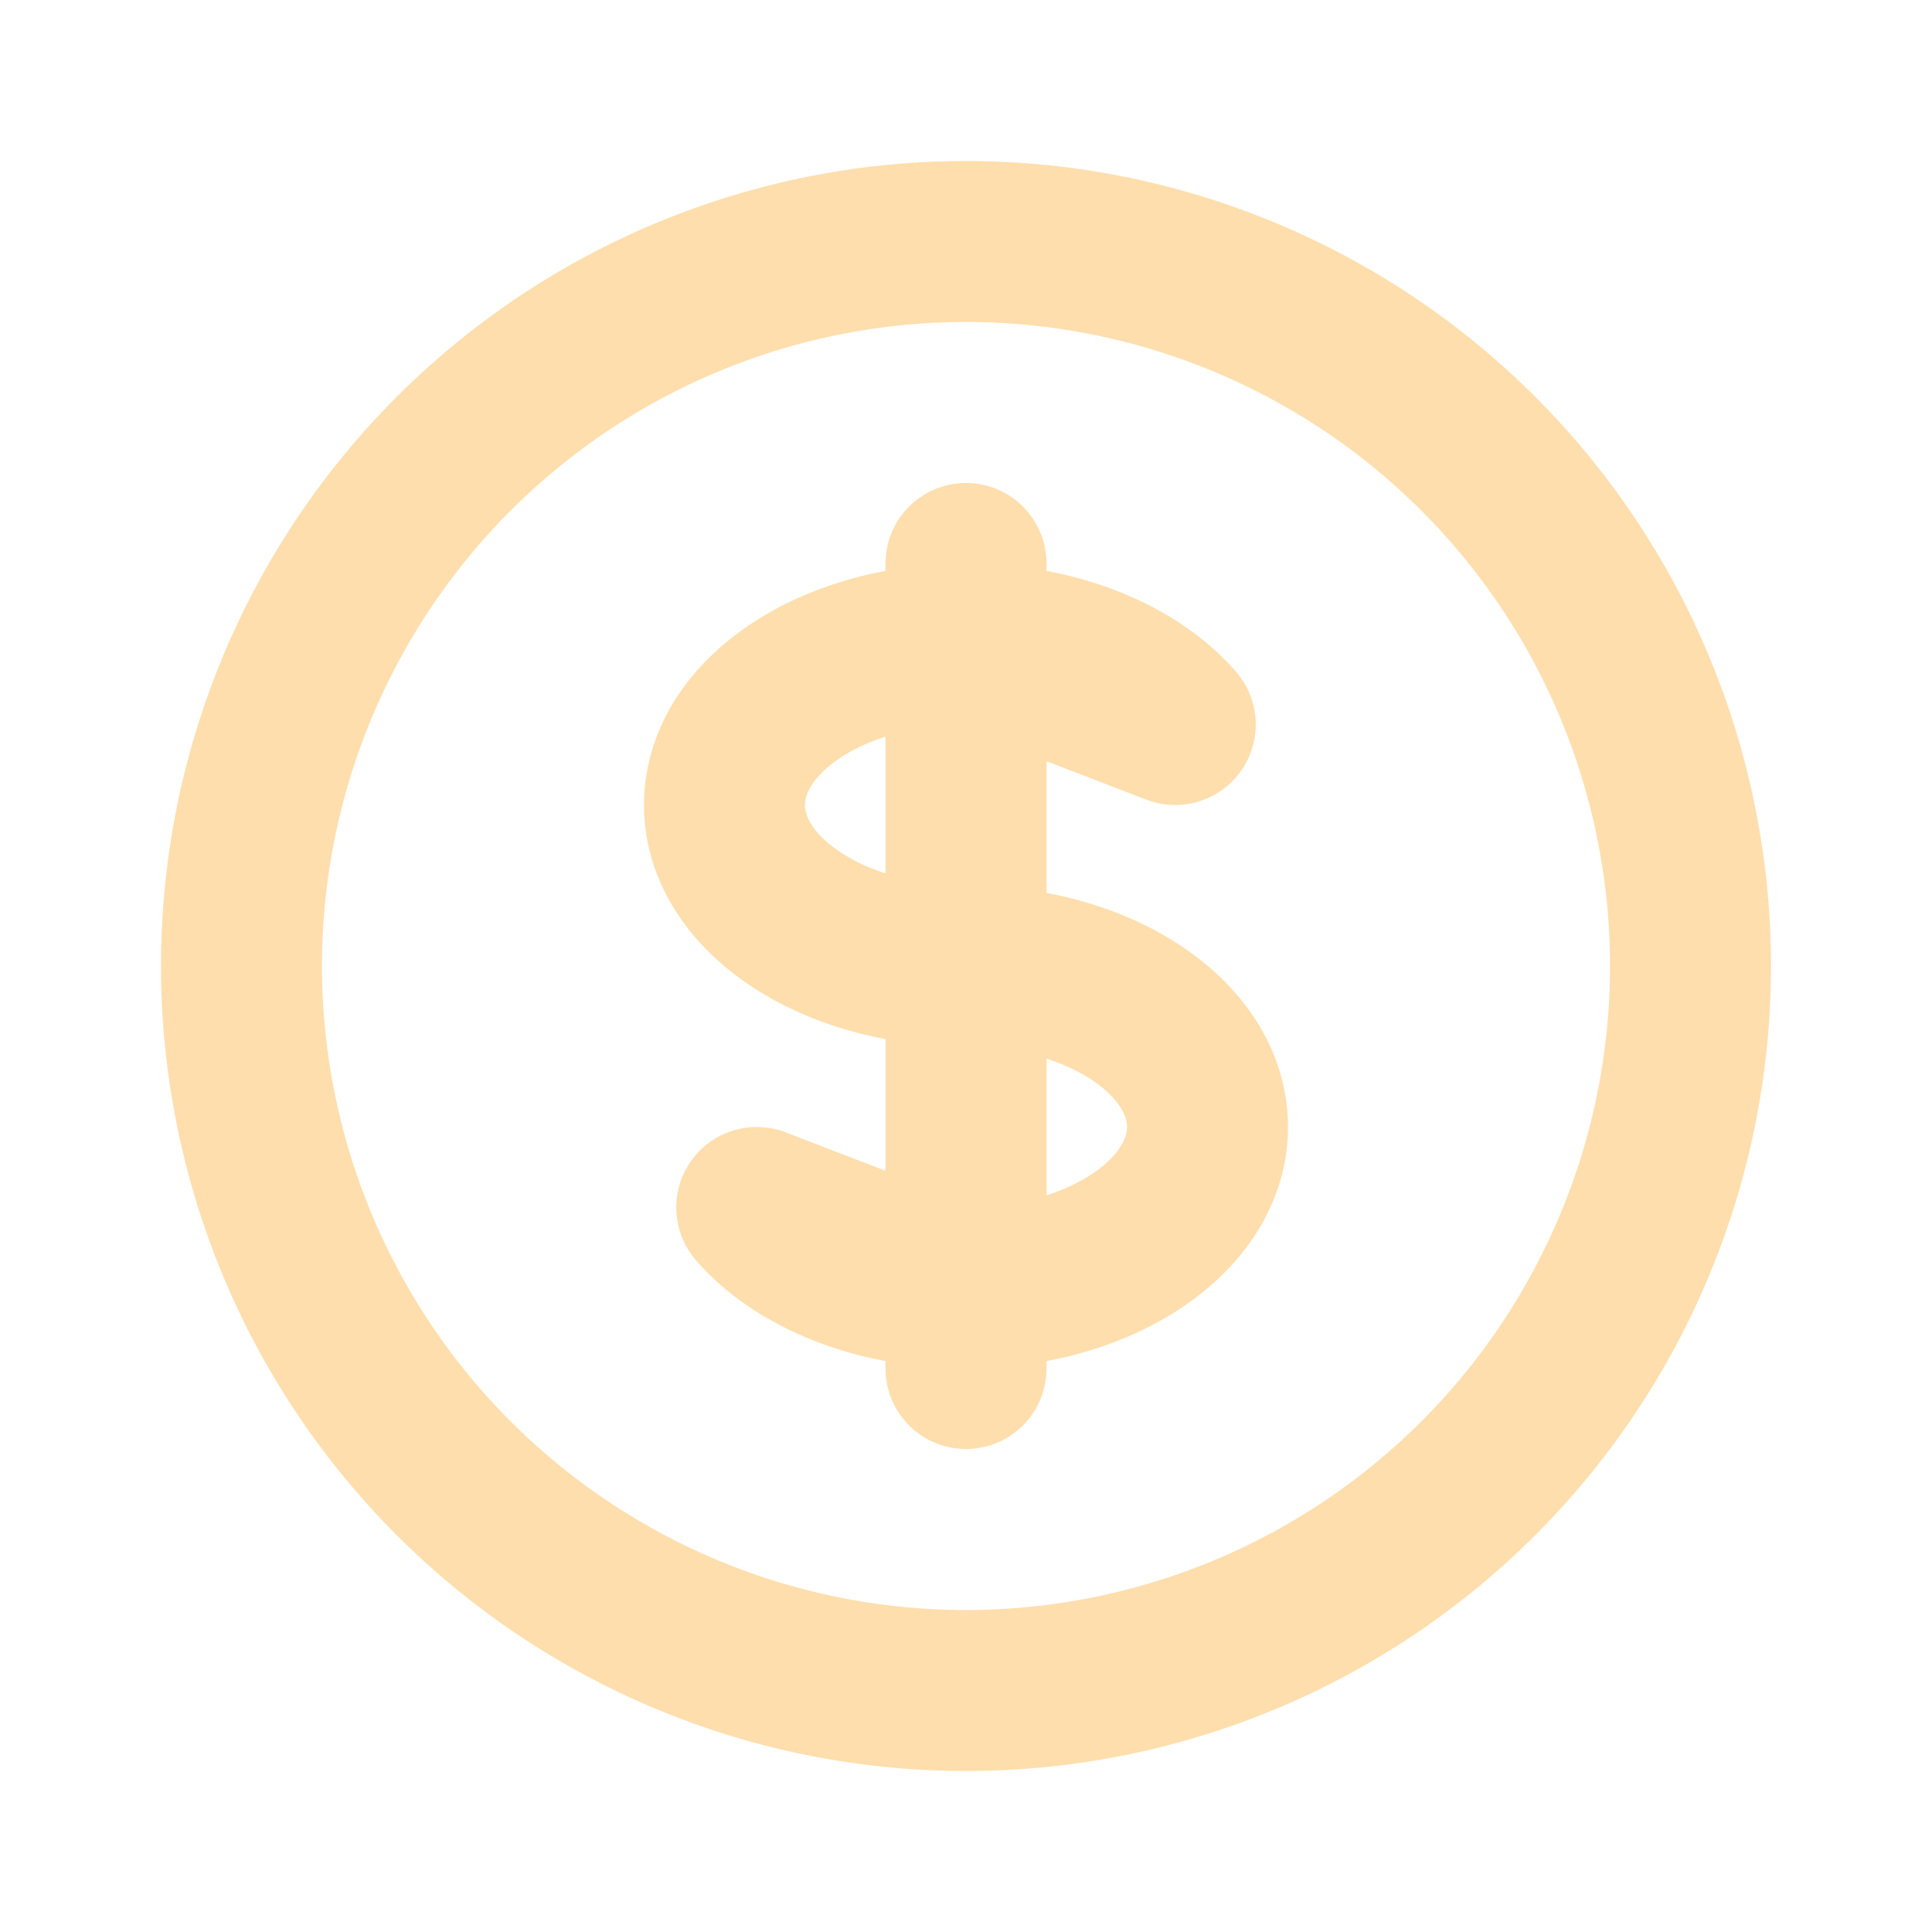 <svg width="24" height="24" viewBox="0 0 24 24" fill="none" xmlns="http://www.w3.org/2000/svg"><path d="M12 8c-1.657 0-3 .895-3 2s1.343 2 3 2 3 .895 3 2-1.343 2-3 2V8Zm0 0c1.11 0 2.08.402 2.599 1L12 8Zm0 0V7v1Zm0 0v8-8Zm0 8v1-1Zm0 0c-1.11 0-2.08-.402-2.599-1L12 16Zm9-4a9 9 0 1 1-18 0 9 9 0 0 1 18 0Z" stroke="#FFDEAD" stroke-width="2" stroke-linecap="round" stroke-linejoin="round"/></svg>